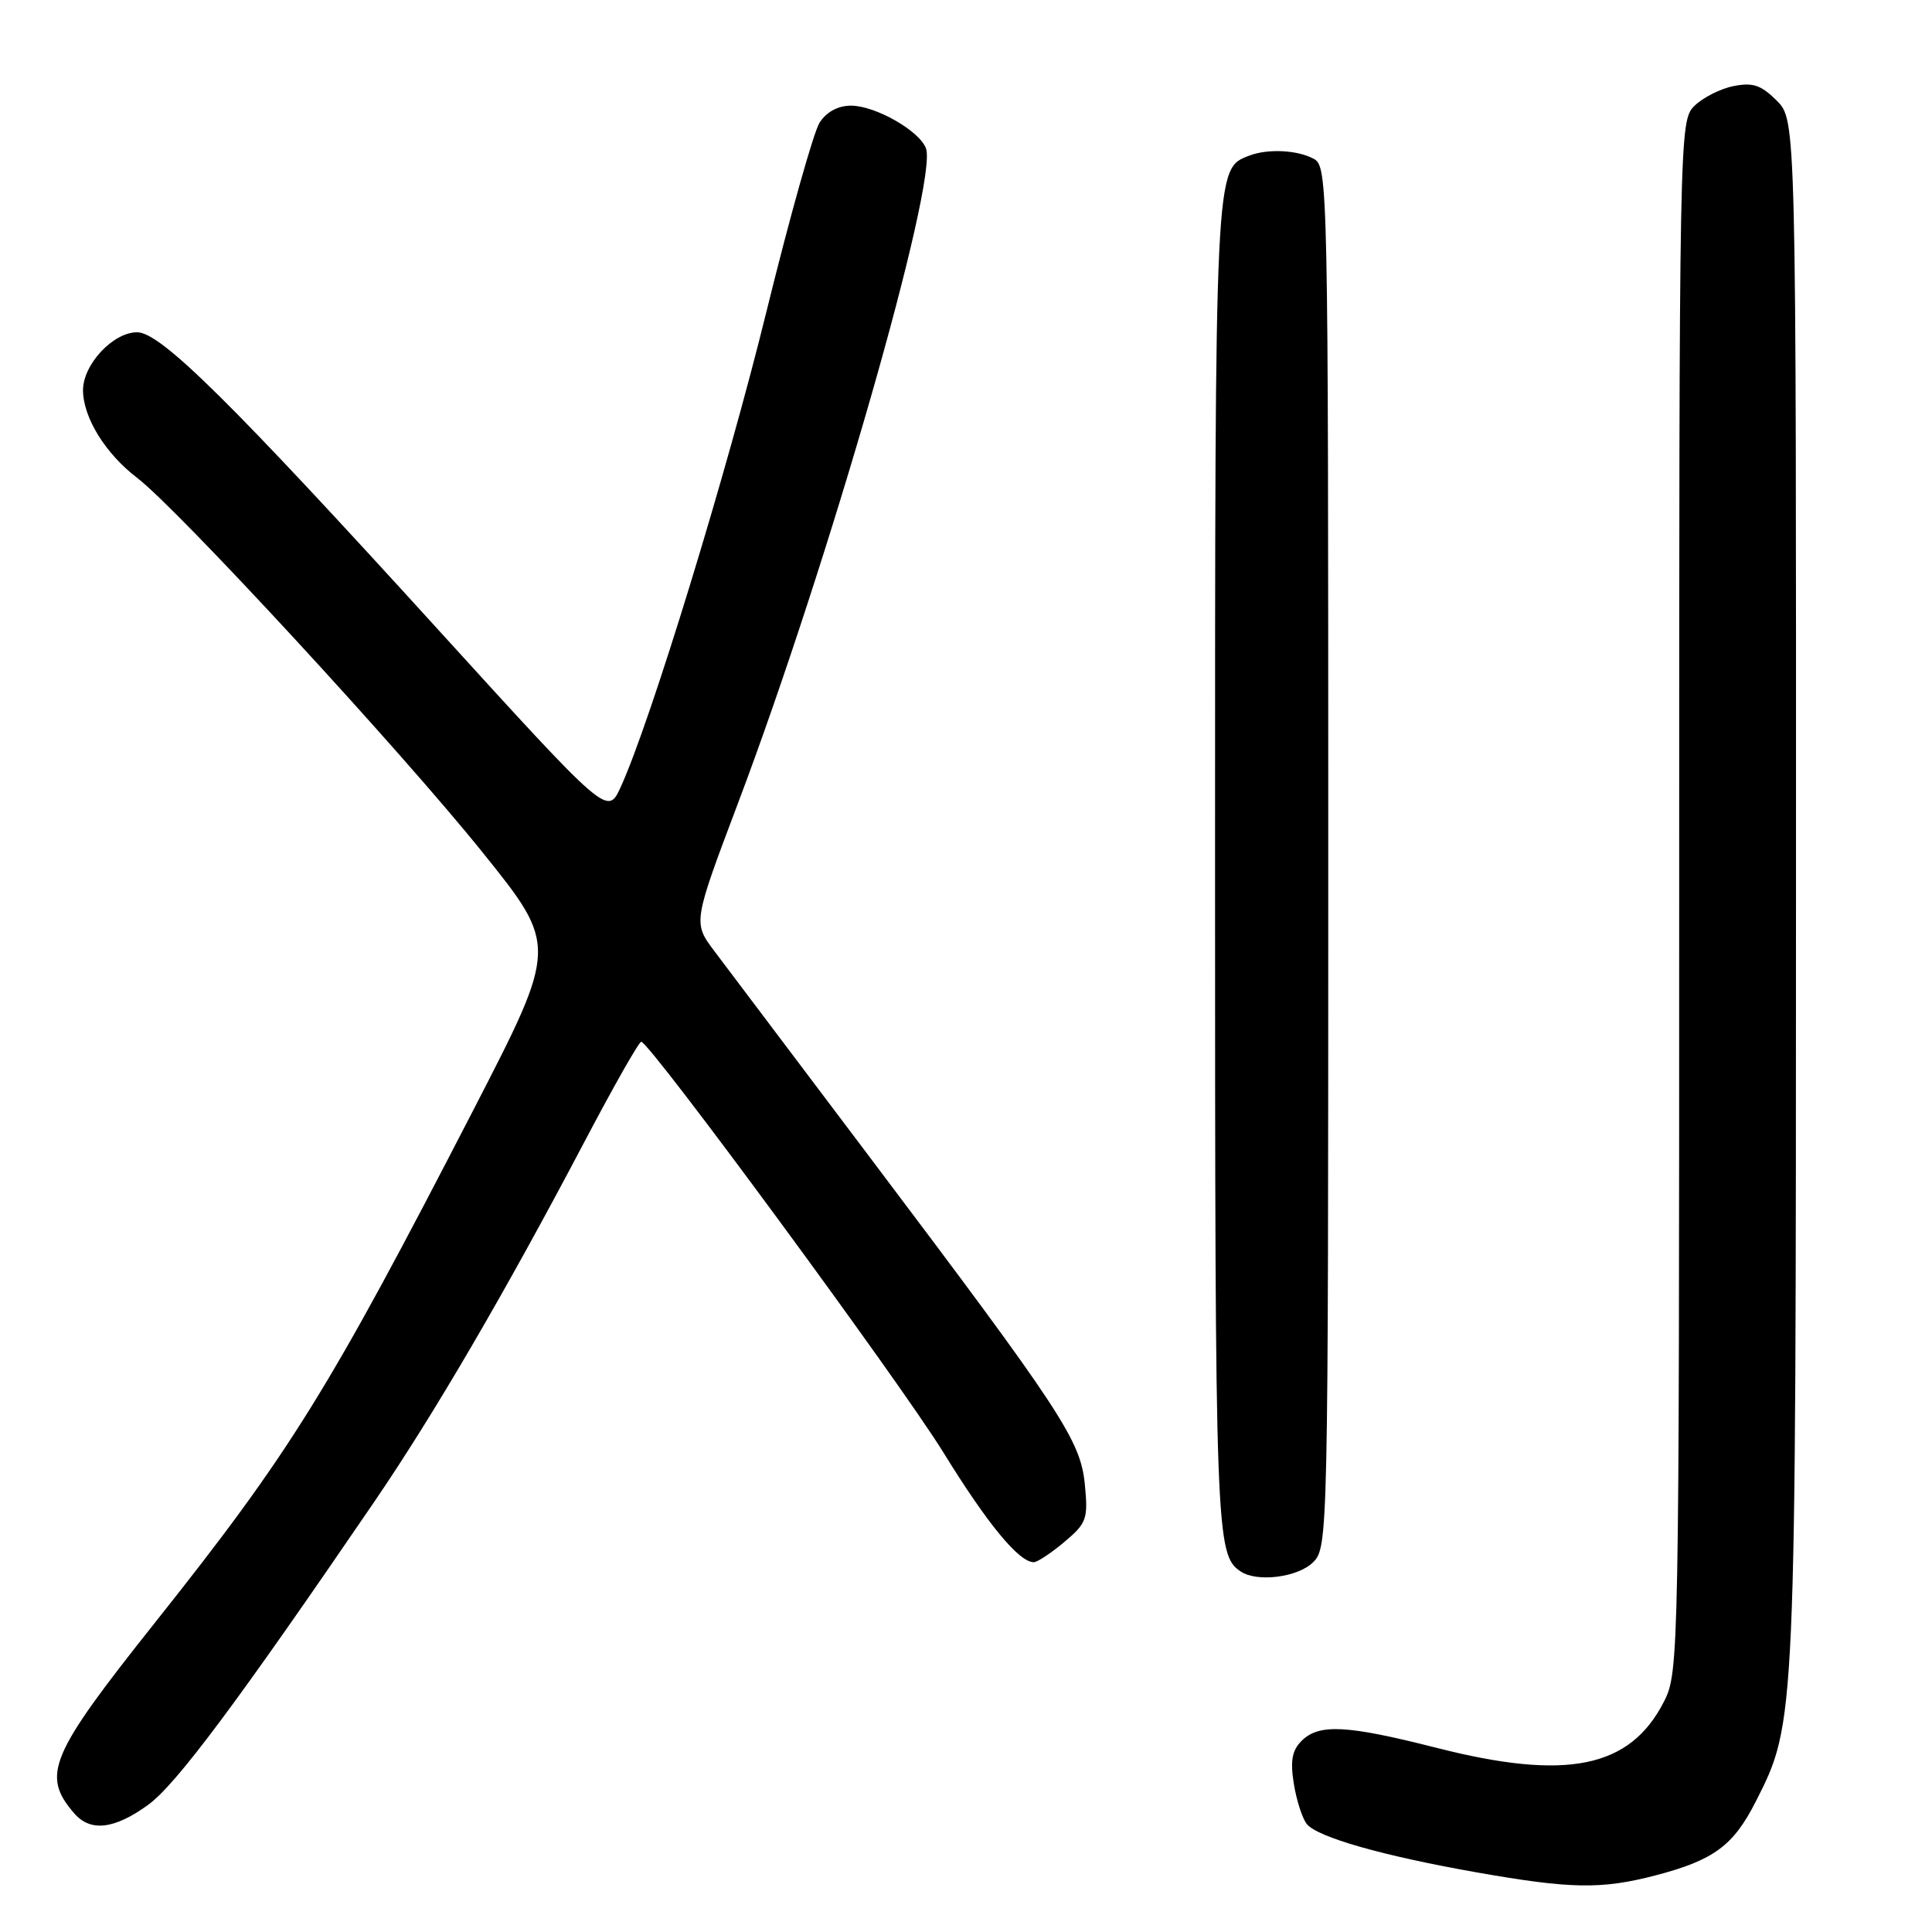 <?xml version="1.0" encoding="UTF-8" standalone="no"?>
<!DOCTYPE svg PUBLIC "-//W3C//DTD SVG 1.1//EN" "http://www.w3.org/Graphics/SVG/1.1/DTD/svg11.dtd" >
<svg xmlns="http://www.w3.org/2000/svg" xmlns:xlink="http://www.w3.org/1999/xlink" version="1.1" viewBox="0 0 256 256">
 <g >
 <path fill="currentColor"
d=" M 219.32 248.51 C 227.07 246.49 229.67 244.57 232.64 238.73 C 237.99 228.17 237.96 228.71 237.98 118.20 C 238.00 15.91 238.00 15.91 235.43 13.34 C 233.35 11.26 232.27 10.90 229.69 11.41 C 227.94 11.76 225.61 12.95 224.50 14.05 C 222.52 16.04 222.50 17.34 222.50 118.78 C 222.50 219.52 222.46 221.58 220.50 225.44 C 216.00 234.29 207.63 236.00 190.32 231.59 C 178.44 228.57 174.77 228.38 172.47 230.67 C 171.20 231.94 170.95 233.31 171.44 236.37 C 171.80 238.59 172.58 240.99 173.17 241.71 C 174.62 243.45 183.22 245.90 195.50 248.07 C 208.10 250.30 212.16 250.37 219.32 248.51 Z  M 19.63 239.15 C 23.31 236.49 31.45 225.58 49.59 199.00 C 57.52 187.38 66.89 171.34 77.47 151.24 C 81.30 143.96 84.67 138.02 84.97 138.04 C 86.15 138.13 119.28 183.17 125.03 192.50 C 130.85 201.94 135.02 207.00 136.98 207.00 C 137.46 207.00 139.28 205.79 141.03 204.32 C 143.99 201.83 144.19 201.28 143.75 196.72 C 143.18 190.85 140.78 187.19 115.11 153.15 C 105.42 140.31 96.22 128.10 94.66 126.03 C 91.82 122.25 91.82 122.25 97.81 106.37 C 109.82 74.55 124.34 23.94 122.69 19.64 C 121.80 17.31 115.99 14.01 112.77 14.00 C 111.04 14.00 109.52 14.82 108.60 16.25 C 107.81 17.49 104.65 28.73 101.57 41.24 C 96.34 62.54 86.17 95.73 82.24 104.30 C 80.50 108.10 80.50 108.10 58.00 83.37 C 30.63 53.28 21.32 44.07 18.20 44.03 C 15.02 43.99 11.00 48.28 11.00 51.70 C 11.01 55.32 13.96 60.10 18.16 63.31 C 23.56 67.43 53.11 99.46 63.93 112.93 C 73.92 125.35 73.92 125.35 62.80 146.93 C 43.50 184.36 38.51 192.39 20.54 215.00 C 6.58 232.56 5.46 235.19 9.81 240.25 C 11.97 242.77 15.13 242.41 19.63 239.15 Z  M 174.00 207.00 C 175.97 205.03 176.00 203.67 176.00 113.54 C 176.00 24.13 175.96 22.05 174.07 21.04 C 171.90 19.87 167.99 19.68 165.54 20.62 C 160.96 22.38 161.00 21.49 161.00 115.02 C 161.00 203.59 161.09 206.02 164.40 208.23 C 166.59 209.70 172.00 209.00 174.00 207.00 Z "/>
</g>
</svg>